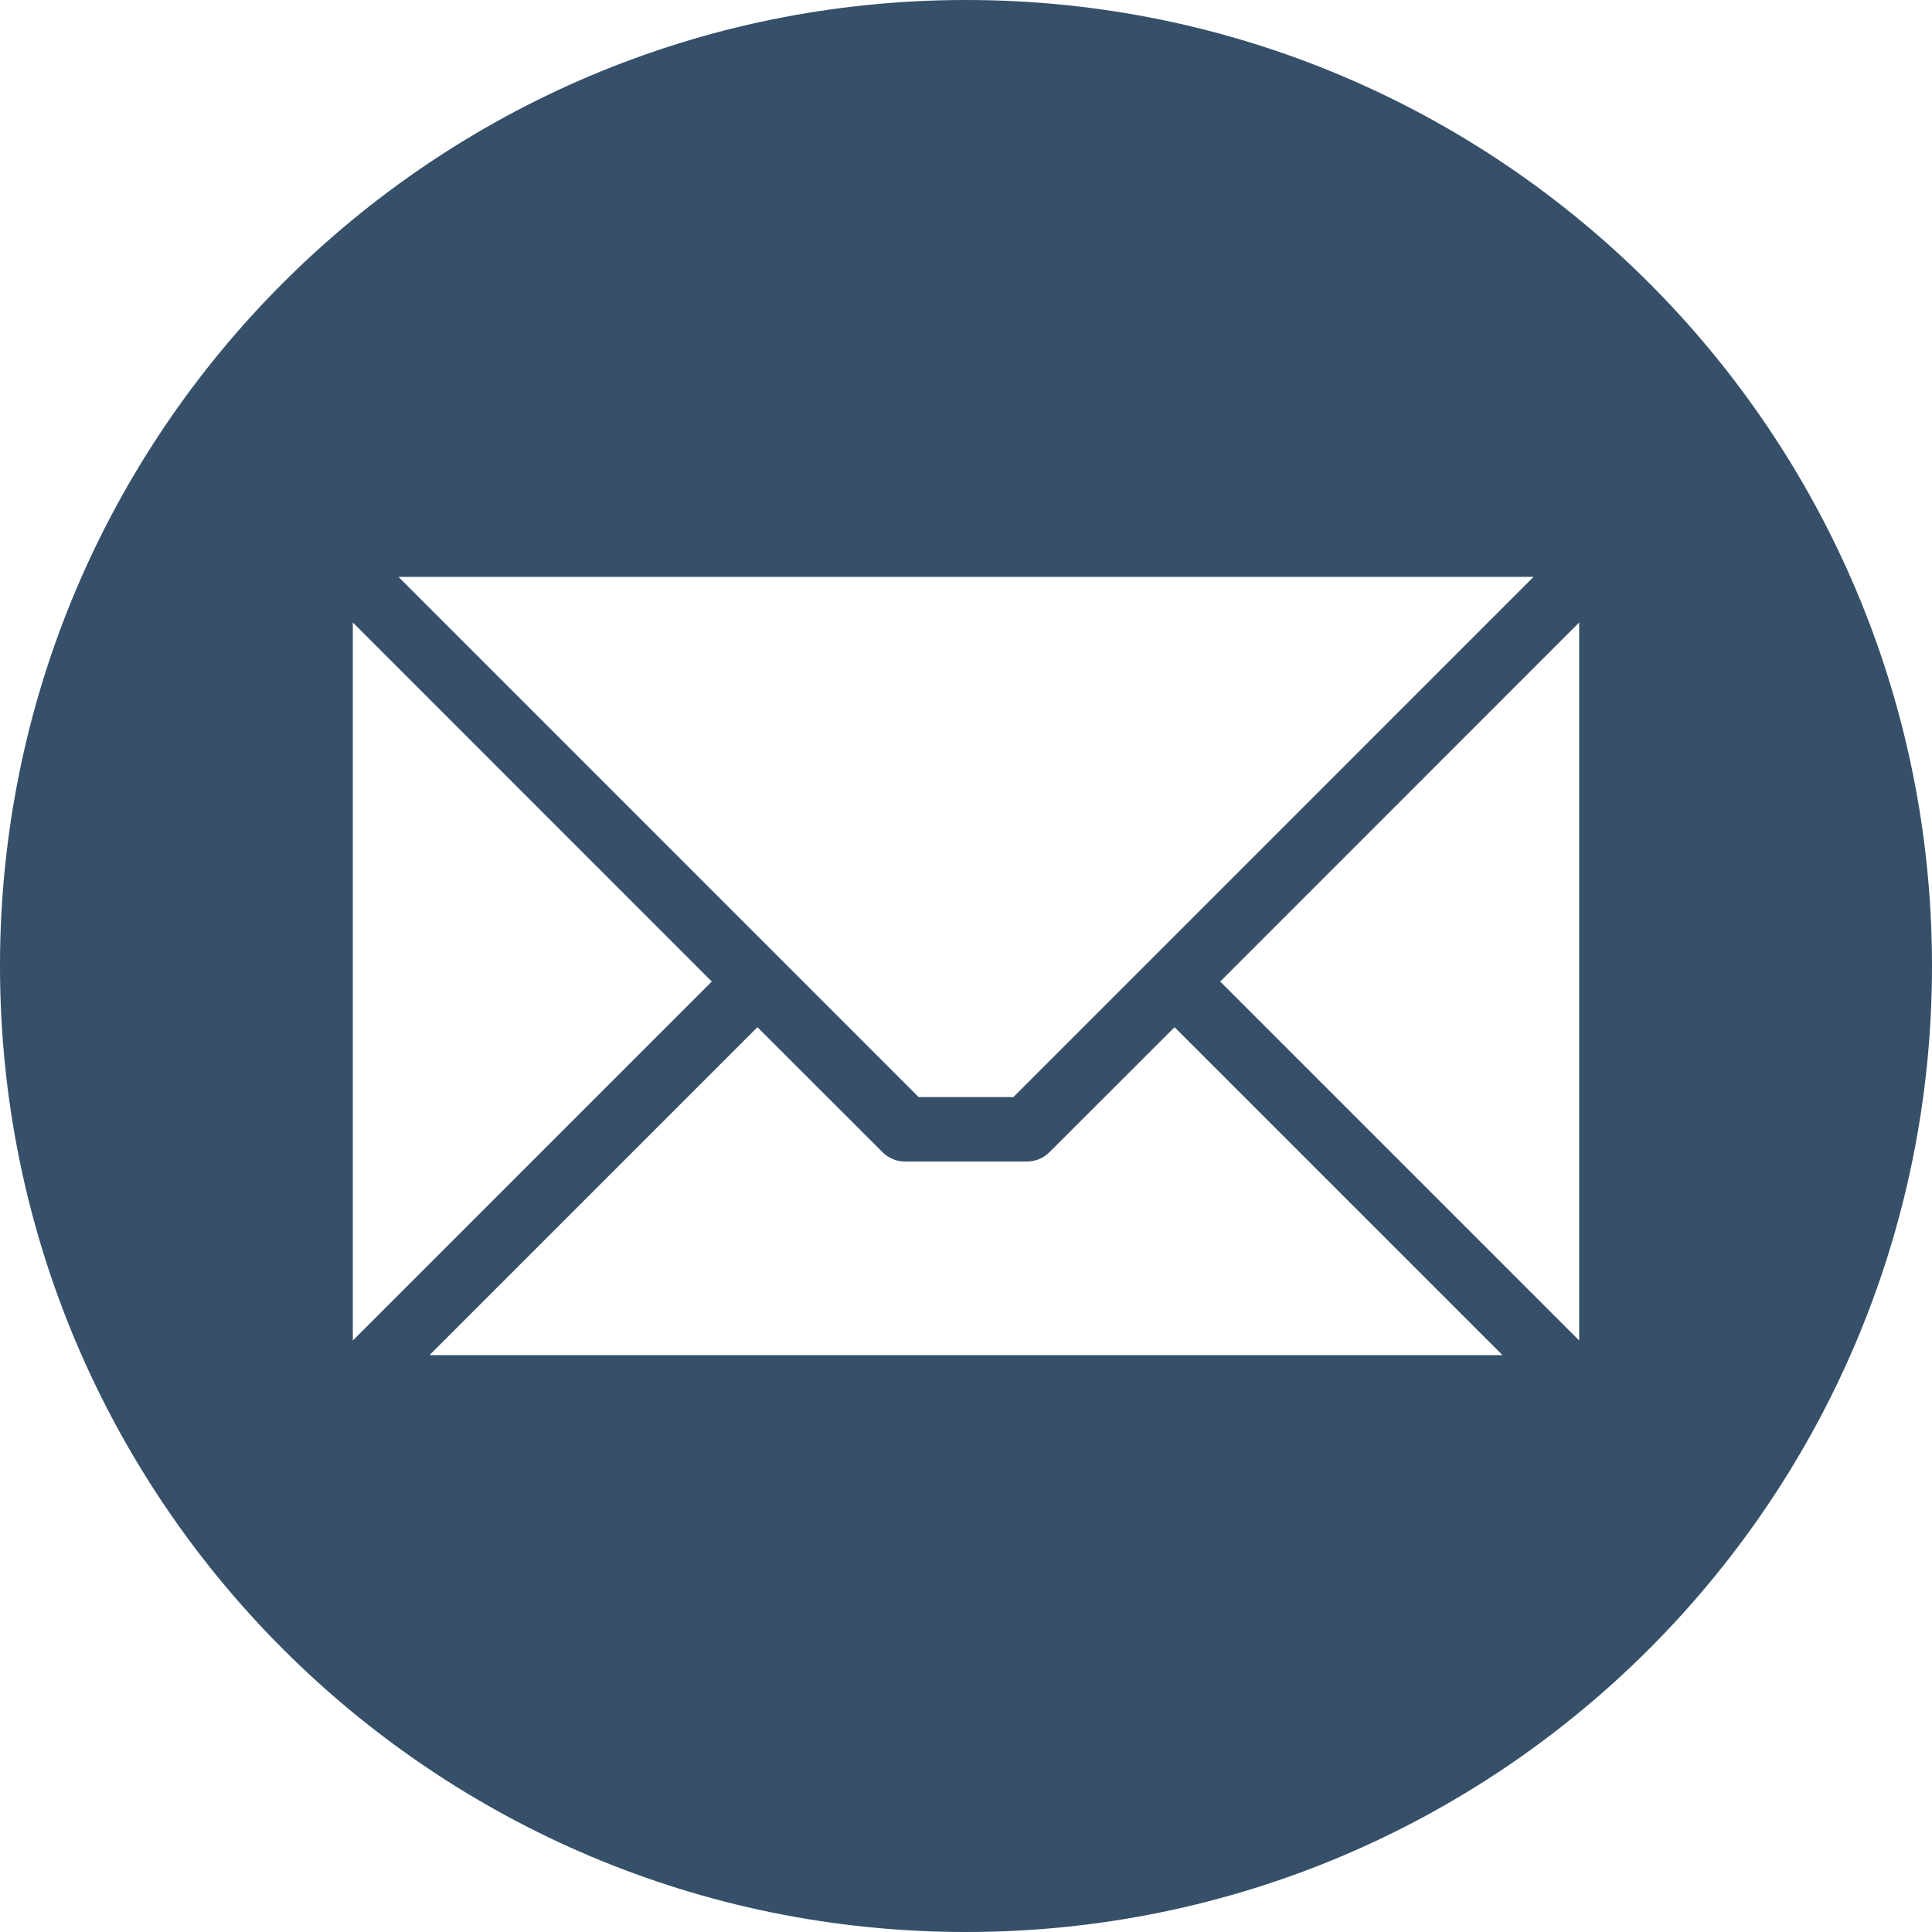 <svg width="24" height="24" viewBox="0 0 24 24" fill="none" xmlns="http://www.w3.org/2000/svg">
<g clip-path="url(#clip0_873_48335)">
<path fill-rule="evenodd" clip-rule="evenodd" d="M12 0C18.627 0 24 5.373 24 12C24 18.627 18.627 24 12 24C5.373 24 0 18.627 0 12C0 5.373 5.373 0 12 0ZM19.617 16.652V7.733L15.158 12.193L19.617 16.652ZM5.335 16.834H18.665L14.591 12.76L13.038 14.312C12.963 14.387 12.861 14.429 12.755 14.429H11.245C11.193 14.429 11.14 14.419 11.092 14.399C11.043 14.379 10.999 14.349 10.962 14.312L9.409 12.76L5.335 16.834H5.335ZM4.383 7.733V16.652L8.842 12.193L4.383 7.733ZM19.05 7.166H4.95L11.411 13.628H12.589L19.05 7.166Z" fill="#365069"/>
</g>
<defs>
<clipPath id="clip0_873_48335">
<rect width="24" height="24" fill="white"/>
</clipPath>
</defs>
</svg>
